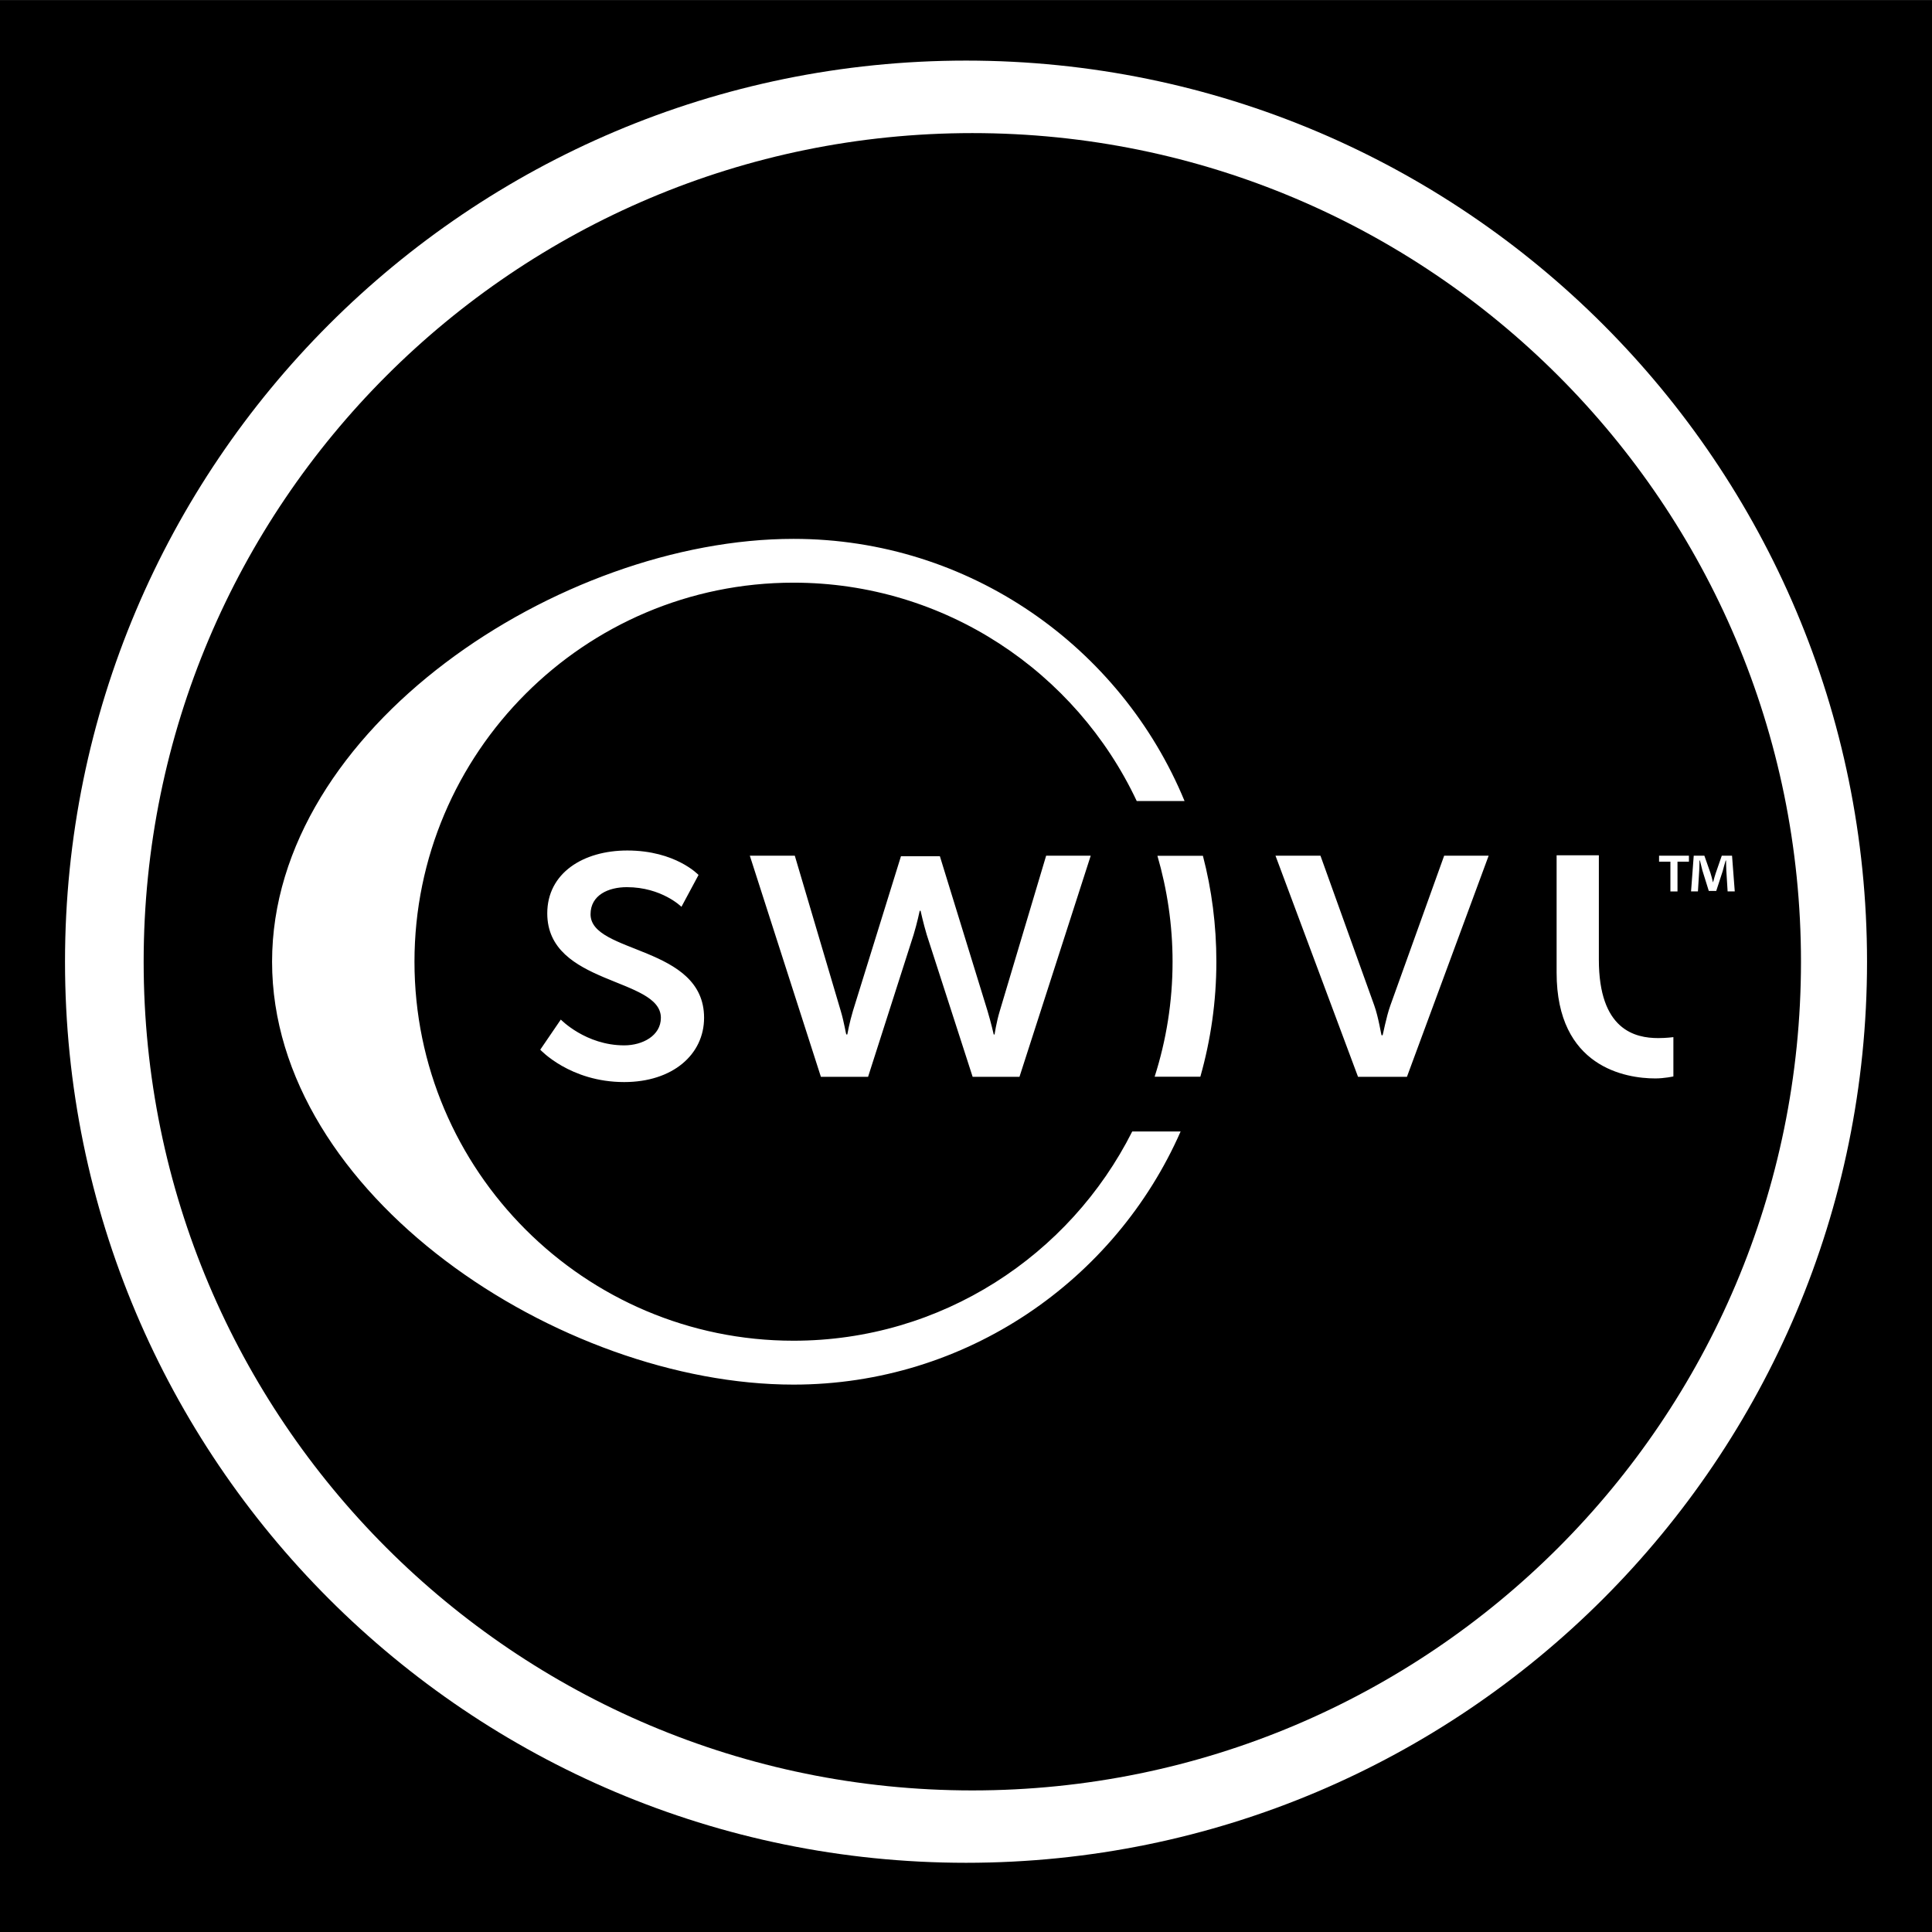 <?xml version="1.0" encoding="utf-8"?>
<!-- Generator: Adobe Illustrator 15.1.0, SVG Export Plug-In . SVG Version: 6.00 Build 0)  -->
<!DOCTYPE svg PUBLIC "-//W3C//DTD SVG 1.1//EN" "http://www.w3.org/Graphics/SVG/1.1/DTD/svg11.dtd">
<svg version="1.1"
	 id="Layer_1" inkscape:version="0.48.2 r9819" sodipodi:docname="ecobee.svg" xmlns:svg="http://www.w3.org/2000/svg" xmlns:inkscape="http://www.inkscape.org/namespaces/inkscape" xmlns:cc="http://creativecommons.org/ns#" xmlns:dc="http://purl.org/dc/elements/1.1/" xmlns:sodipodi="http://sodipodi.sourceforge.net/DTD/sodipodi-0.dtd" xmlns:rdf="http://www.w3.org/1999/02/22-rdf-syntax-ns#"
	 xmlns="http://www.w3.org/2000/svg" xmlns:xlink="http://www.w3.org/1999/xlink" x="0px" y="0px" width="44.637px"
	 height="44.637px" viewBox="0 0 44.637 44.637" enable-background="new 0 0 44.637 44.637" xml:space="preserve">
<g>
	<path d="M0,0.001v44.636h44.637V0.001H0z M22.32,43.038c-11.499,0-20.818-9.322-20.818-20.818c0-11.499,9.319-20.82,20.818-20.82
		c11.495,0,20.816,9.321,20.816,20.82C43.136,33.716,33.815,43.038,22.32,43.038z"/>
	<path d="M22.465,3.075c-10.574,0-19.146,8.572-19.146,19.146c0,10.572,8.572,19.145,19.146,19.145s19.144-8.573,19.145-19.145
		C41.61,11.647,33.039,3.075,22.465,3.075z M18.333,31.99c-5.388,0-12.047-4.384-12.047-9.77c0-5.387,6.659-9.77,12.047-9.77
		c4.074,0,7.569,2.506,9.035,6.057h-1.105c-1.401-2.979-4.428-5.045-7.93-5.045c-4.828,0-8.757,3.928-8.757,8.758
		c0,4.828,3.929,8.756,8.757,8.756c3.42,0,6.385-1.971,7.826-4.834h1.118C25.765,29.581,22.325,31.99,18.333,31.99z M25.2,19.77
		l-1.646,5.109h-1.082l-1.06-3.281c-0.079-0.264-0.143-0.555-0.143-0.555h-0.02c0,0-0.061,0.291-0.142,0.555l-1.051,3.281h-1.09
		l-1.642-5.109h1.039l1.061,3.584c0.08,0.265,0.12,0.546,0.131,0.546h0.021c0,0,0.051-0.281,0.131-0.546l1.109-3.572h0.899
		l1.1,3.572c0.08,0.265,0.144,0.546,0.144,0.546h0.02c0,0,0.04-0.281,0.121-0.546l1.07-3.584H25.2z M12.644,21.102
		c0-0.928,0.827-1.452,1.849-1.452c1.118,0,1.646,0.565,1.646,0.565l-0.395,0.736c0,0-0.454-0.454-1.262-0.454
		c-0.424,0-0.838,0.182-0.838,0.626c0,0.919,2.623,0.716,2.623,2.391c0,0.851-0.727,1.486-1.846,1.486
		c-1.252,0-1.939-0.748-1.939-0.748l0.475-0.696c0,0,0.575,0.596,1.465,0.596c0.423,0,0.847-0.223,0.847-0.637
		C15.268,22.577,12.644,22.768,12.644,21.102z M27.733,24.876h-1.056c0.268-0.838,0.414-1.731,0.414-2.657
		c0-0.849-0.124-1.669-0.35-2.447h1.051c0.204,0.782,0.311,1.602,0.311,2.447C28.103,23.14,27.972,24.031,27.733,24.876z
		 M32.506,24.879h-1.13l-1.907-5.109h1.039l1.241,3.454c0.102,0.282,0.162,0.695,0.172,0.695h0.021c0.01,0,0.081-0.413,0.183-0.695
		l1.241-3.454h1.028L32.506,24.879z M39.132,19.77h0.246l0.142,0.404c0.021,0.062,0.034,0.123,0.056,0.209h0.003
		c0.021-0.074,0.039-0.146,0.059-0.203l0.142-0.41h0.237l0.063,0.825h-0.165l-0.03-0.485c-0.004-0.063-0.004-0.143-0.006-0.229
		h-0.009c-0.022,0.072-0.05,0.17-0.069,0.246l-0.149,0.457H39.48l-0.147-0.471c-0.016-0.061-0.039-0.16-0.058-0.232h-0.01
		c0,0.076-0.003,0.154-0.006,0.229l-0.03,0.485H39.07L39.132,19.77z M38.332,19.77h0.689v0.138h-0.264v0.688h-0.164v-0.688h-0.262
		V19.77z M38.312,23.984c0.188,0,0.35-0.022,0.35-0.022v0.908c0,0-0.208,0.046-0.418,0.046c-0.678,0-2.28-0.256-2.28-2.444v-2.712
		h0.976v2.409C36.939,23.797,37.777,23.984,38.312,23.984z"/>
</g>
</svg>
